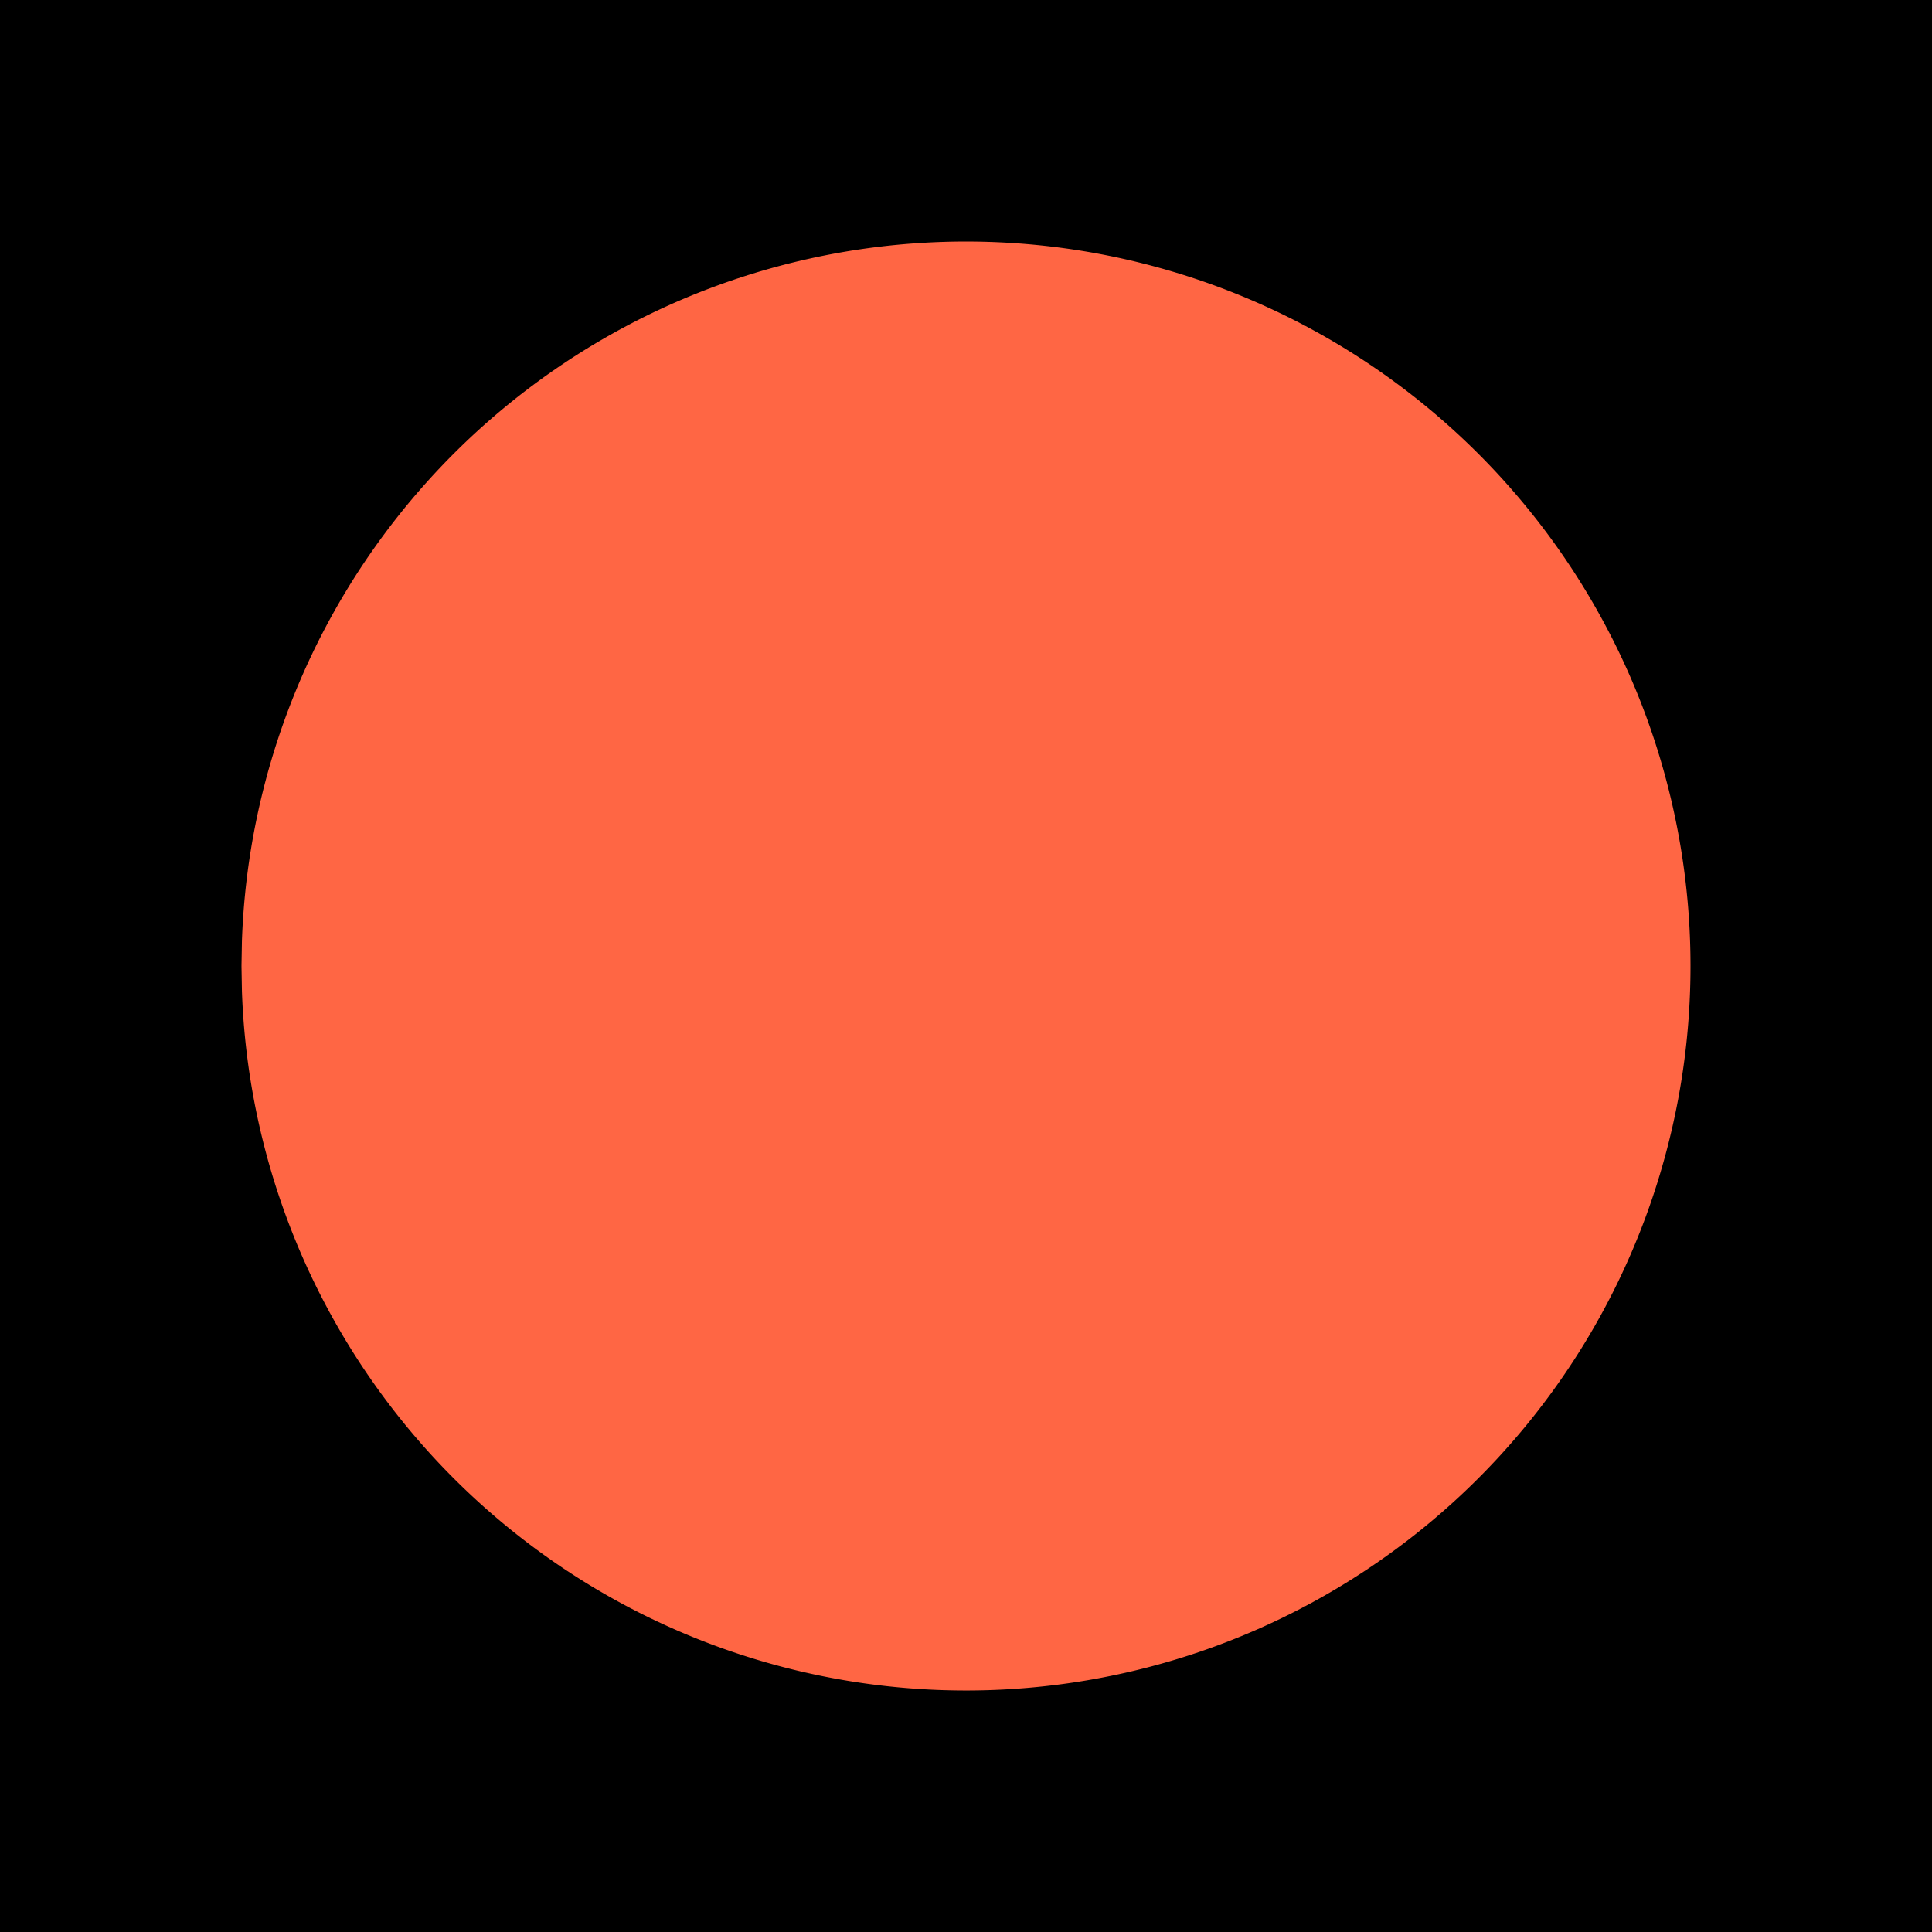 <svg xmlns="http://www.w3.org/2000/svg"
     width="24"
     height="24"
     viewBox="0 0 24 24"
     stroke-width="2"
     stroke="#ff6644"
     fill="none"
     stroke-linecap="round"
     stroke-linejoin="round">
  <path stroke="none" d="M0 0h24v24H0z" fill="ff8844"/>
  <path d="M8 5.072a8 8 0 1 1 -3.995 7.213l-.005 -.285l.005 -.285a8 8 0 0 1 3.995 -6.643z" fill="#ff6644" />
</svg>


